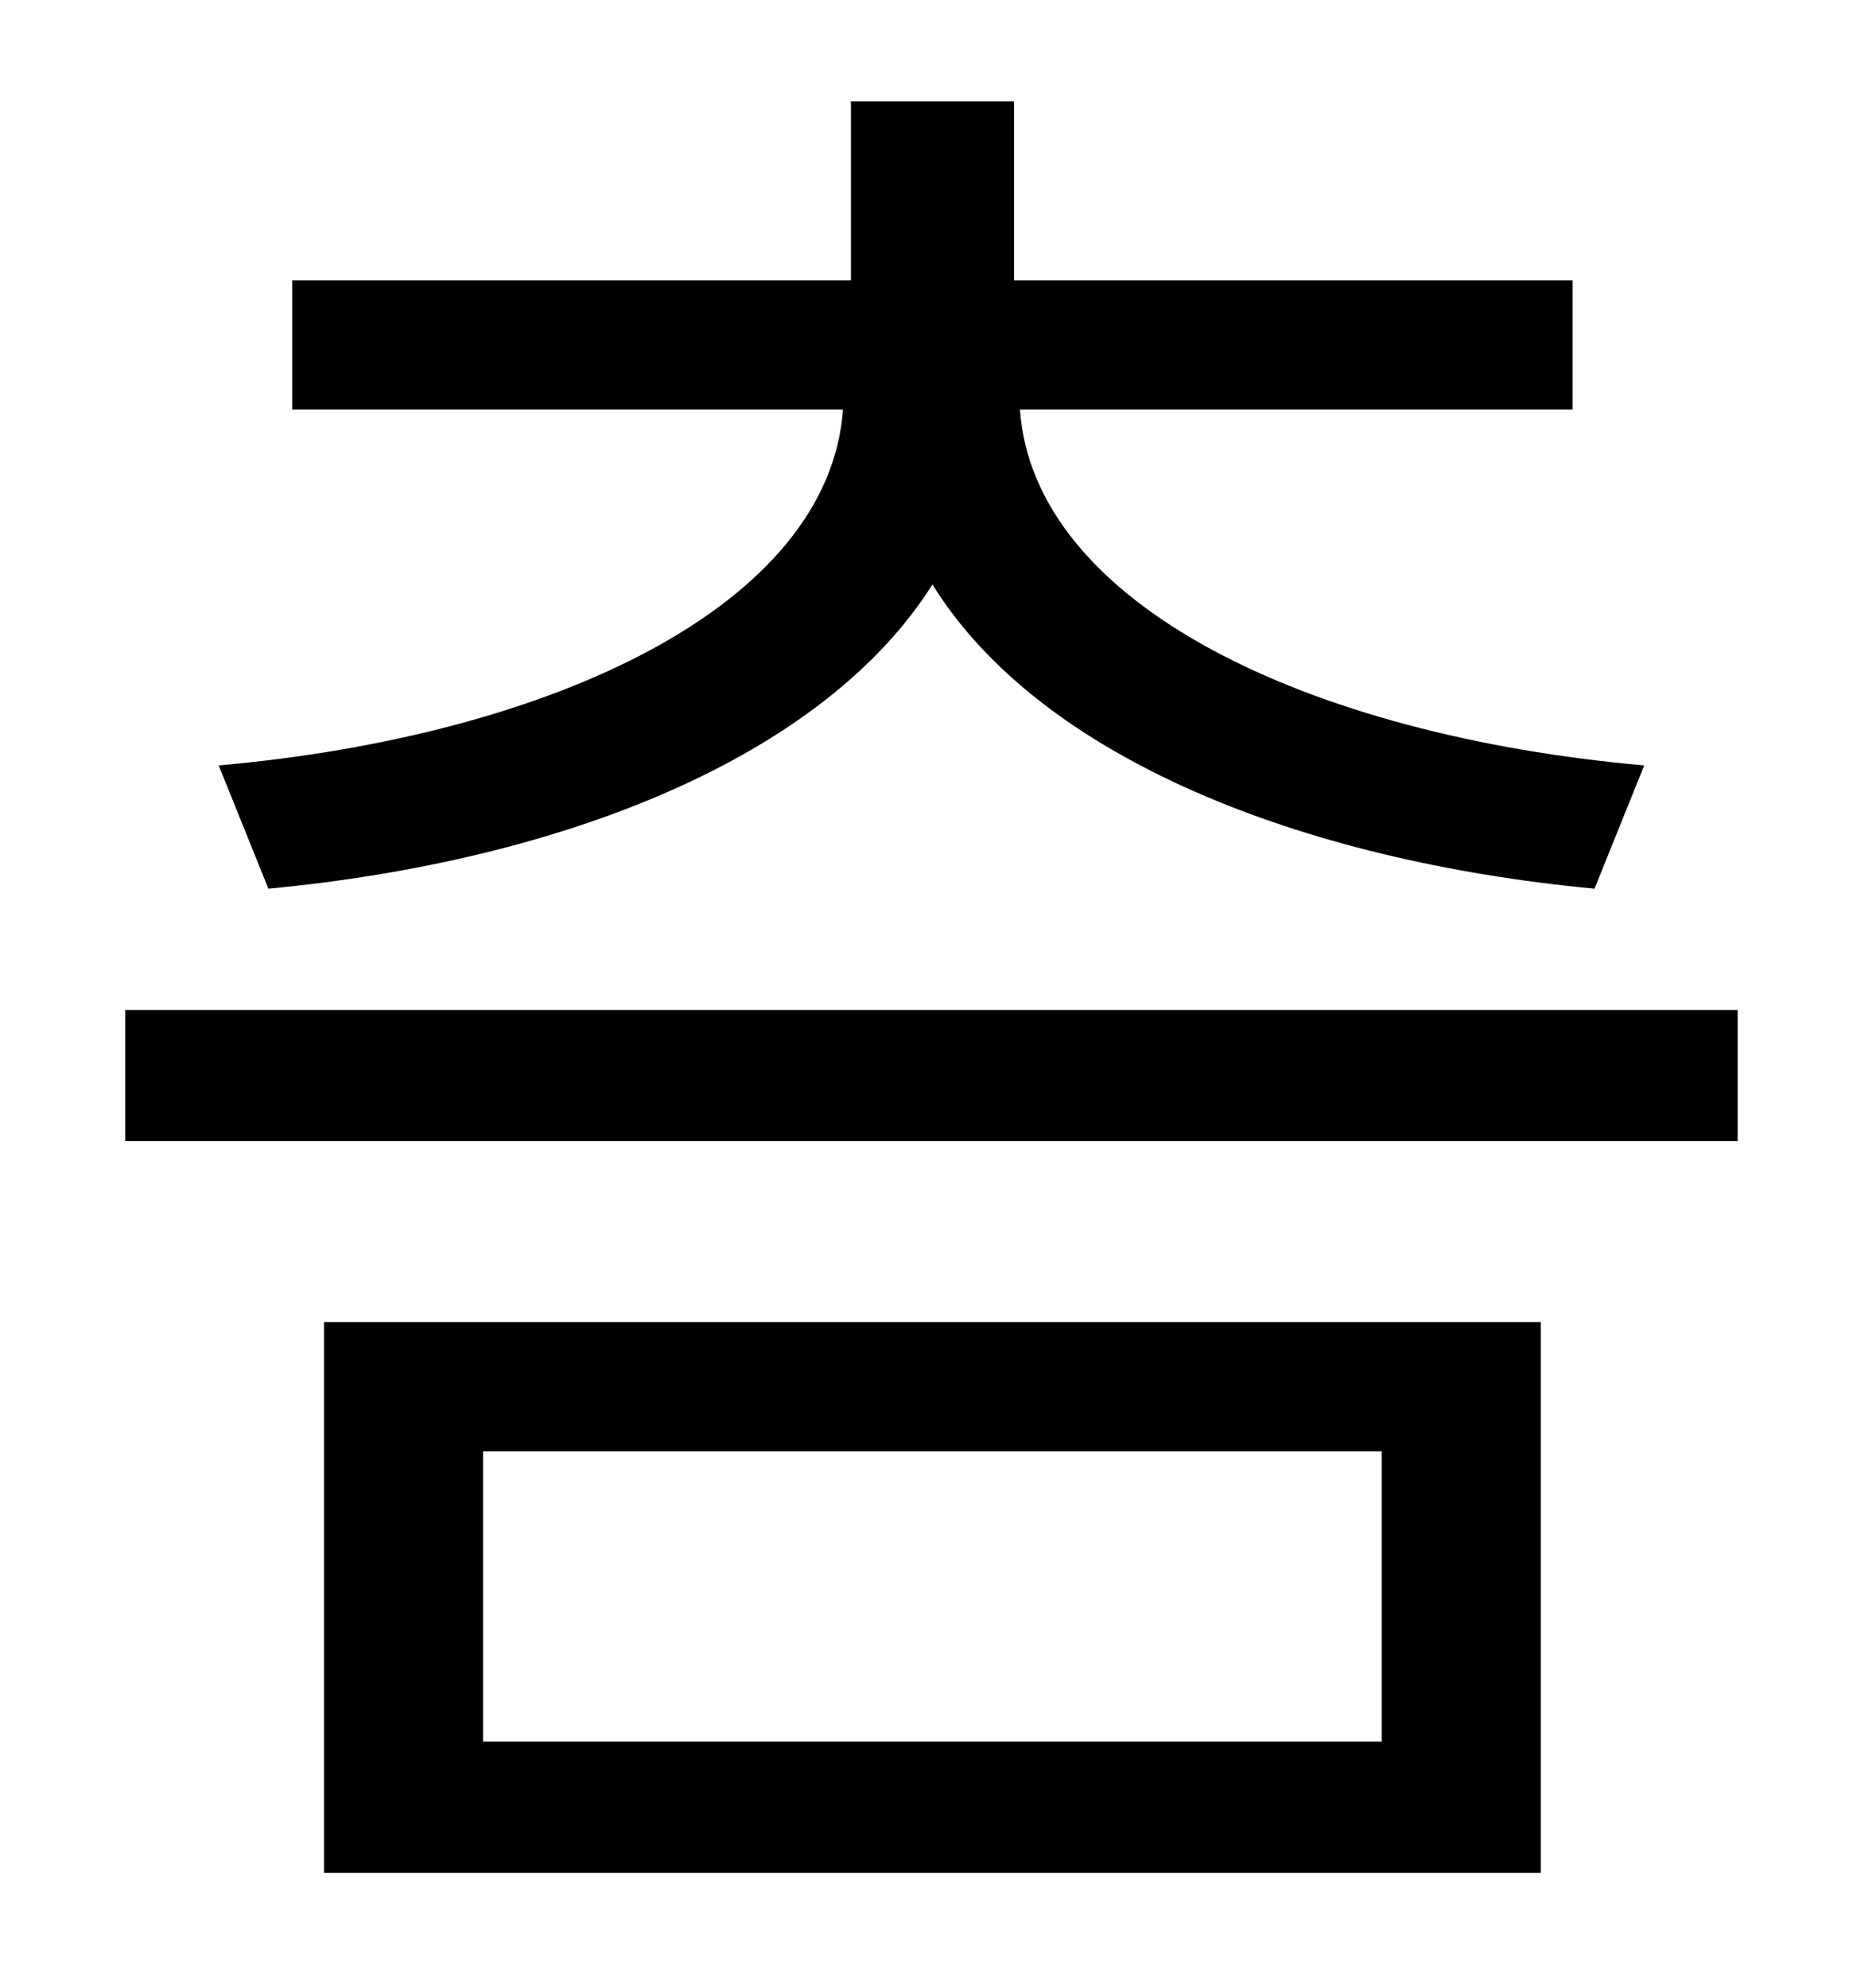 <?xml version="1.0" standalone="no"?>
<!DOCTYPE svg PUBLIC "-//W3C//DTD SVG 1.1//EN" "http://www.w3.org/Graphics/SVG/1.1/DTD/svg11.dtd" >
<svg xmlns="http://www.w3.org/2000/svg" xmlns:xlink="http://www.w3.org/1999/xlink" version="1.1" viewBox="-10 0 930 1000">
   <path fill="currentColor"
d="M125 447l-25 -62c169 -15 307 -81 314 -179h-277v-65h281v-90h82v90h281v65h-278c7 98 145 164 314 179l-25 62c-148 -14 -279 -66 -333 -153c-55 87 -186 139 -334 153zM233 730v146h452v-146h-452zM153 942v-277h612v277h-612zM53 508h811v66h-811v-66z" />
</svg>
